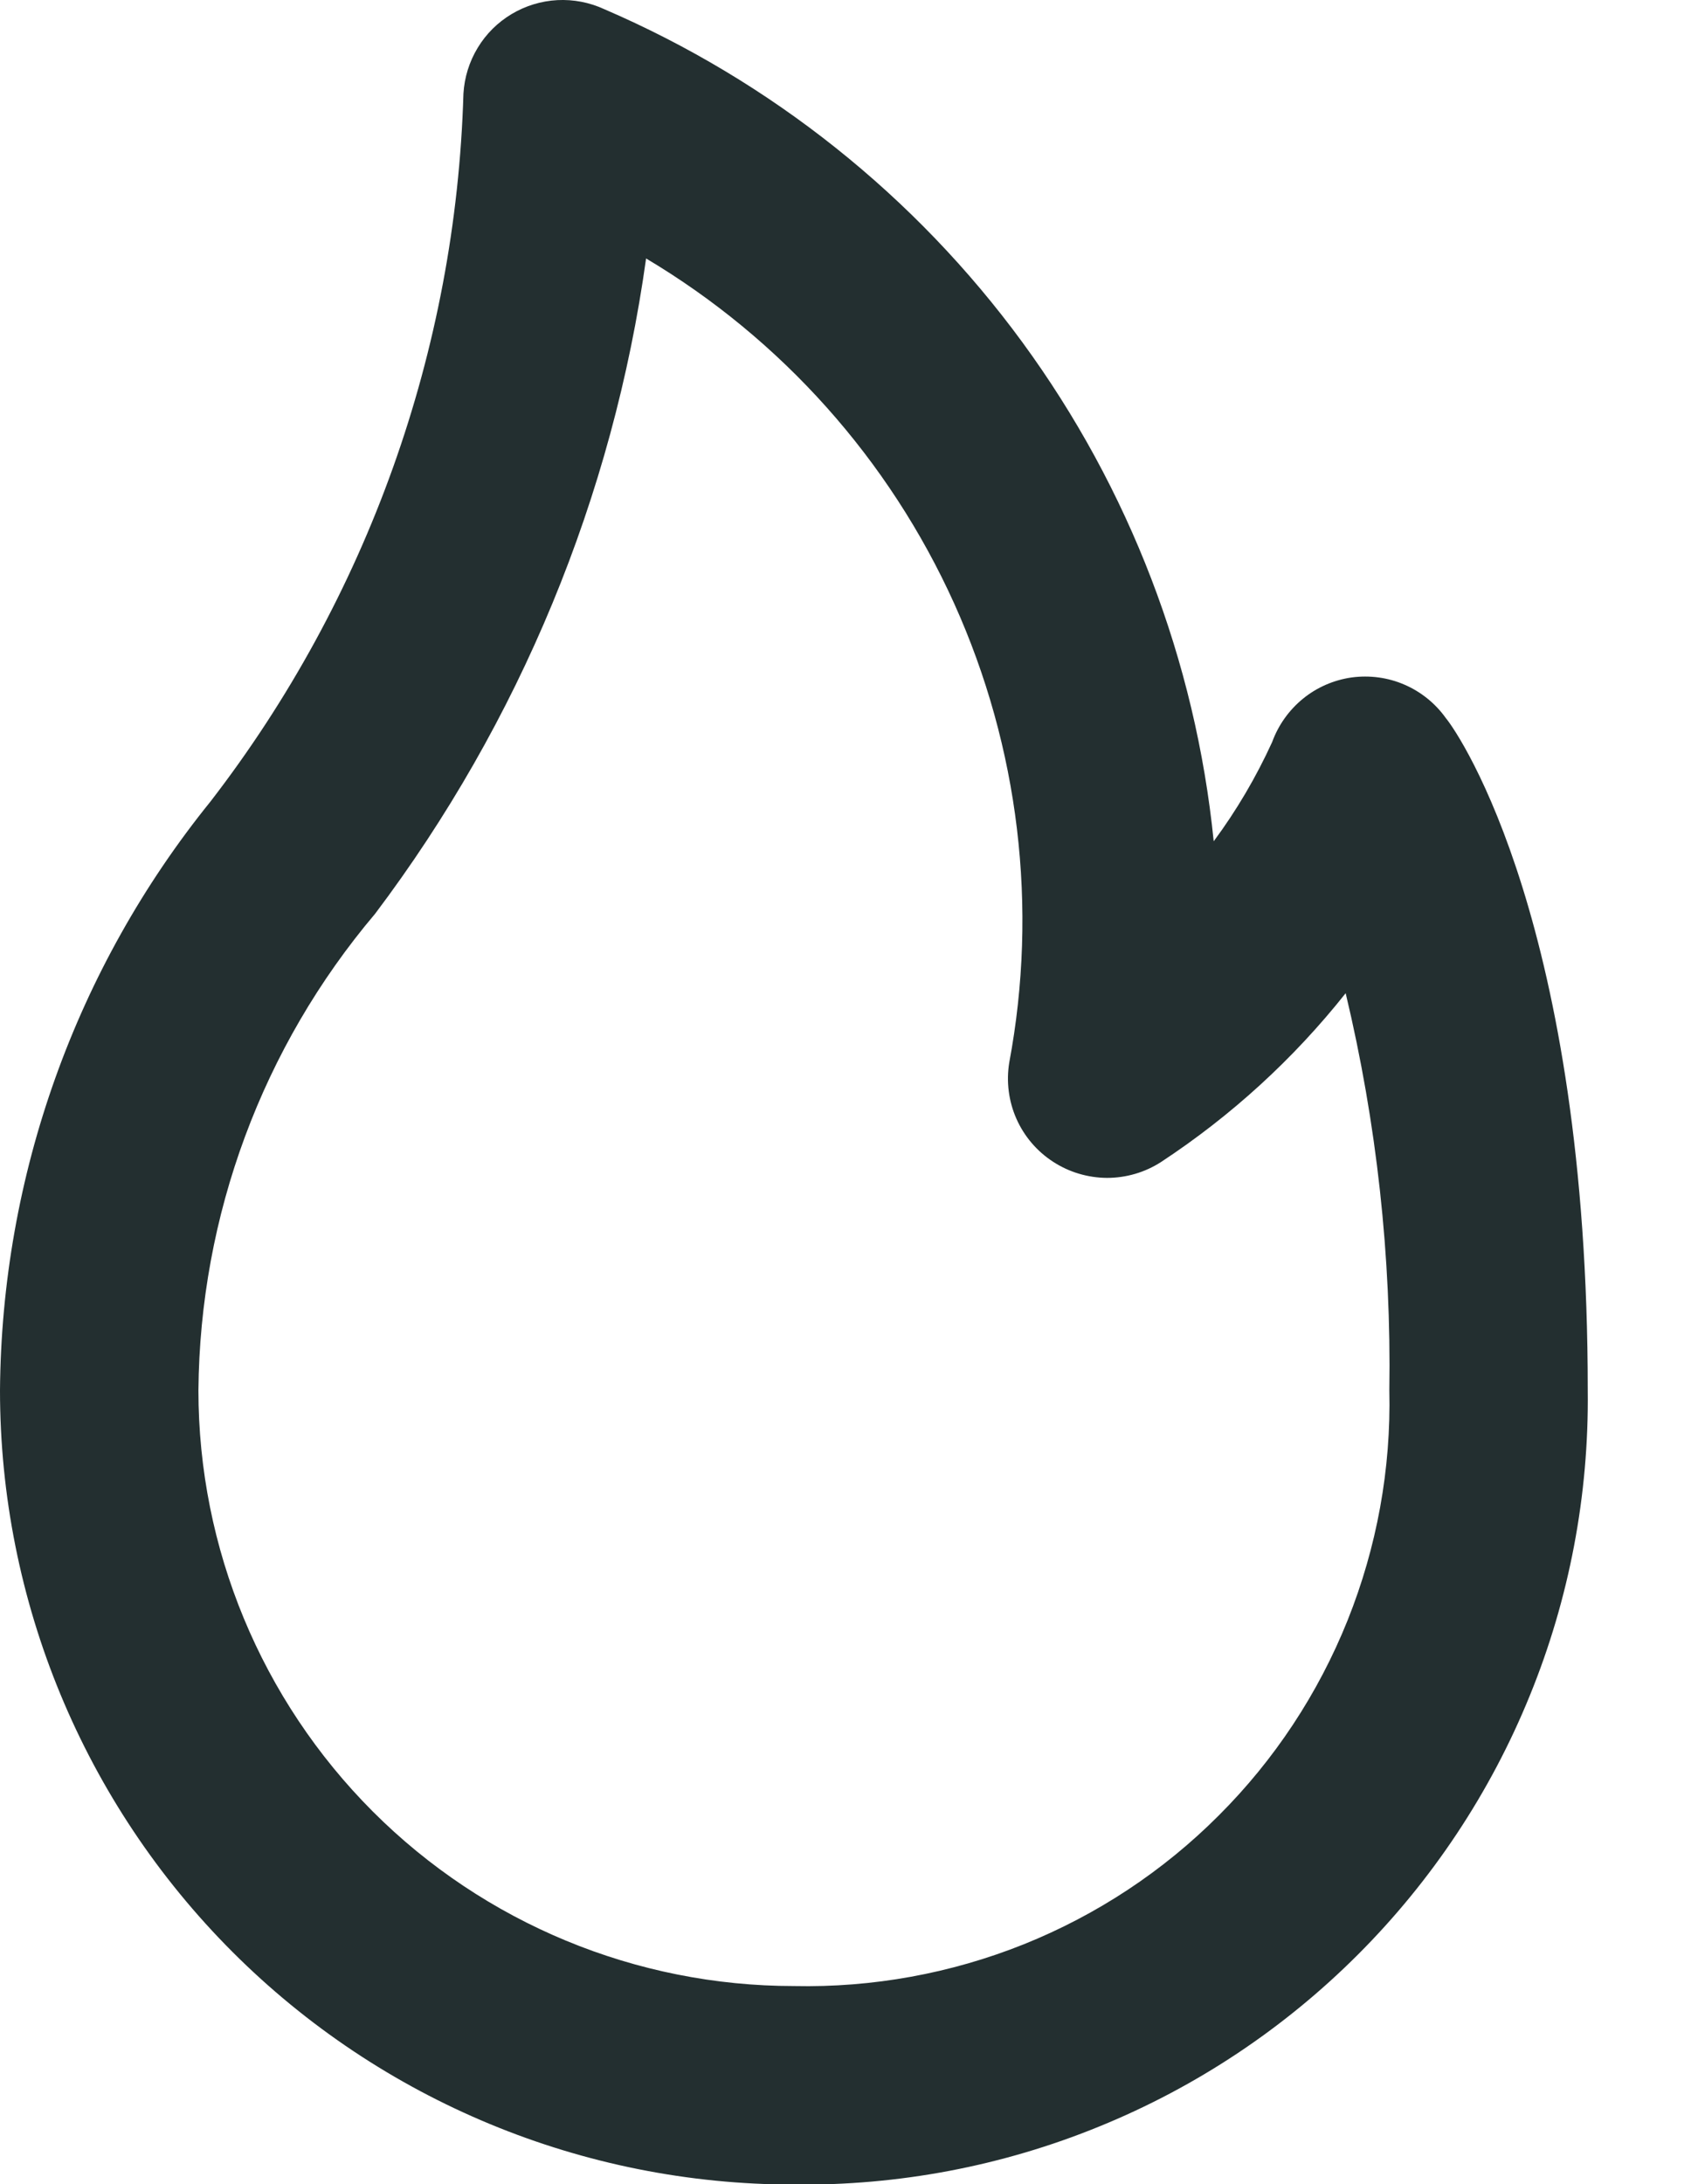 <svg width="14" height="18" viewBox="0 0 14 18" fill="none" xmlns="http://www.w3.org/2000/svg">
<path d="M6.546 18.003C4.81 18.003 3.145 17.314 1.917 16.086C0.69 14.859 0 13.194 0 11.458C0.013 9.691 0.624 7.98 1.735 6.606C3.029 4.93 3.759 2.888 3.821 0.772C3.829 0.638 3.869 0.509 3.938 0.395C4.007 0.28 4.103 0.185 4.218 0.116C4.332 0.048 4.462 0.008 4.595 0.001C4.729 -0.006 4.862 0.02 4.983 0.076C6.356 0.667 7.546 1.615 8.429 2.82C9.312 4.026 9.857 5.446 10.007 6.933C10.196 6.678 10.357 6.404 10.489 6.115C10.54 5.975 10.628 5.852 10.743 5.758C10.858 5.664 10.997 5.604 11.144 5.583C11.292 5.563 11.443 5.583 11.579 5.642C11.716 5.701 11.835 5.797 11.921 5.918C12.044 6.066 13.091 7.637 13.091 11.458C13.101 12.32 12.939 13.176 12.613 13.974C12.288 14.773 11.806 15.498 11.196 16.108C10.586 16.718 9.861 17.2 9.062 17.525C8.264 17.851 7.408 18.013 6.546 18.003ZM5.327 2.13C5.054 4.091 4.285 5.949 3.093 7.53C2.163 8.629 1.648 10.018 1.636 11.458C1.636 12.76 2.154 14.008 3.074 14.929C3.995 15.85 5.244 16.367 6.546 16.367C7.194 16.381 7.839 16.264 8.441 16.023C9.044 15.781 9.591 15.42 10.049 14.961C10.508 14.503 10.869 13.956 11.111 13.353C11.352 12.751 11.47 12.106 11.455 11.458C11.472 10.356 11.351 9.256 11.095 8.185C10.665 8.727 10.151 9.196 9.573 9.576C9.44 9.662 9.285 9.707 9.127 9.707C8.969 9.706 8.814 9.66 8.681 9.573C8.549 9.487 8.444 9.364 8.38 9.219C8.316 9.074 8.296 8.914 8.321 8.758C8.561 7.479 8.402 6.158 7.867 4.973C7.331 3.787 6.444 2.795 5.327 2.13Z" fill="#232F30"/>
</svg>
